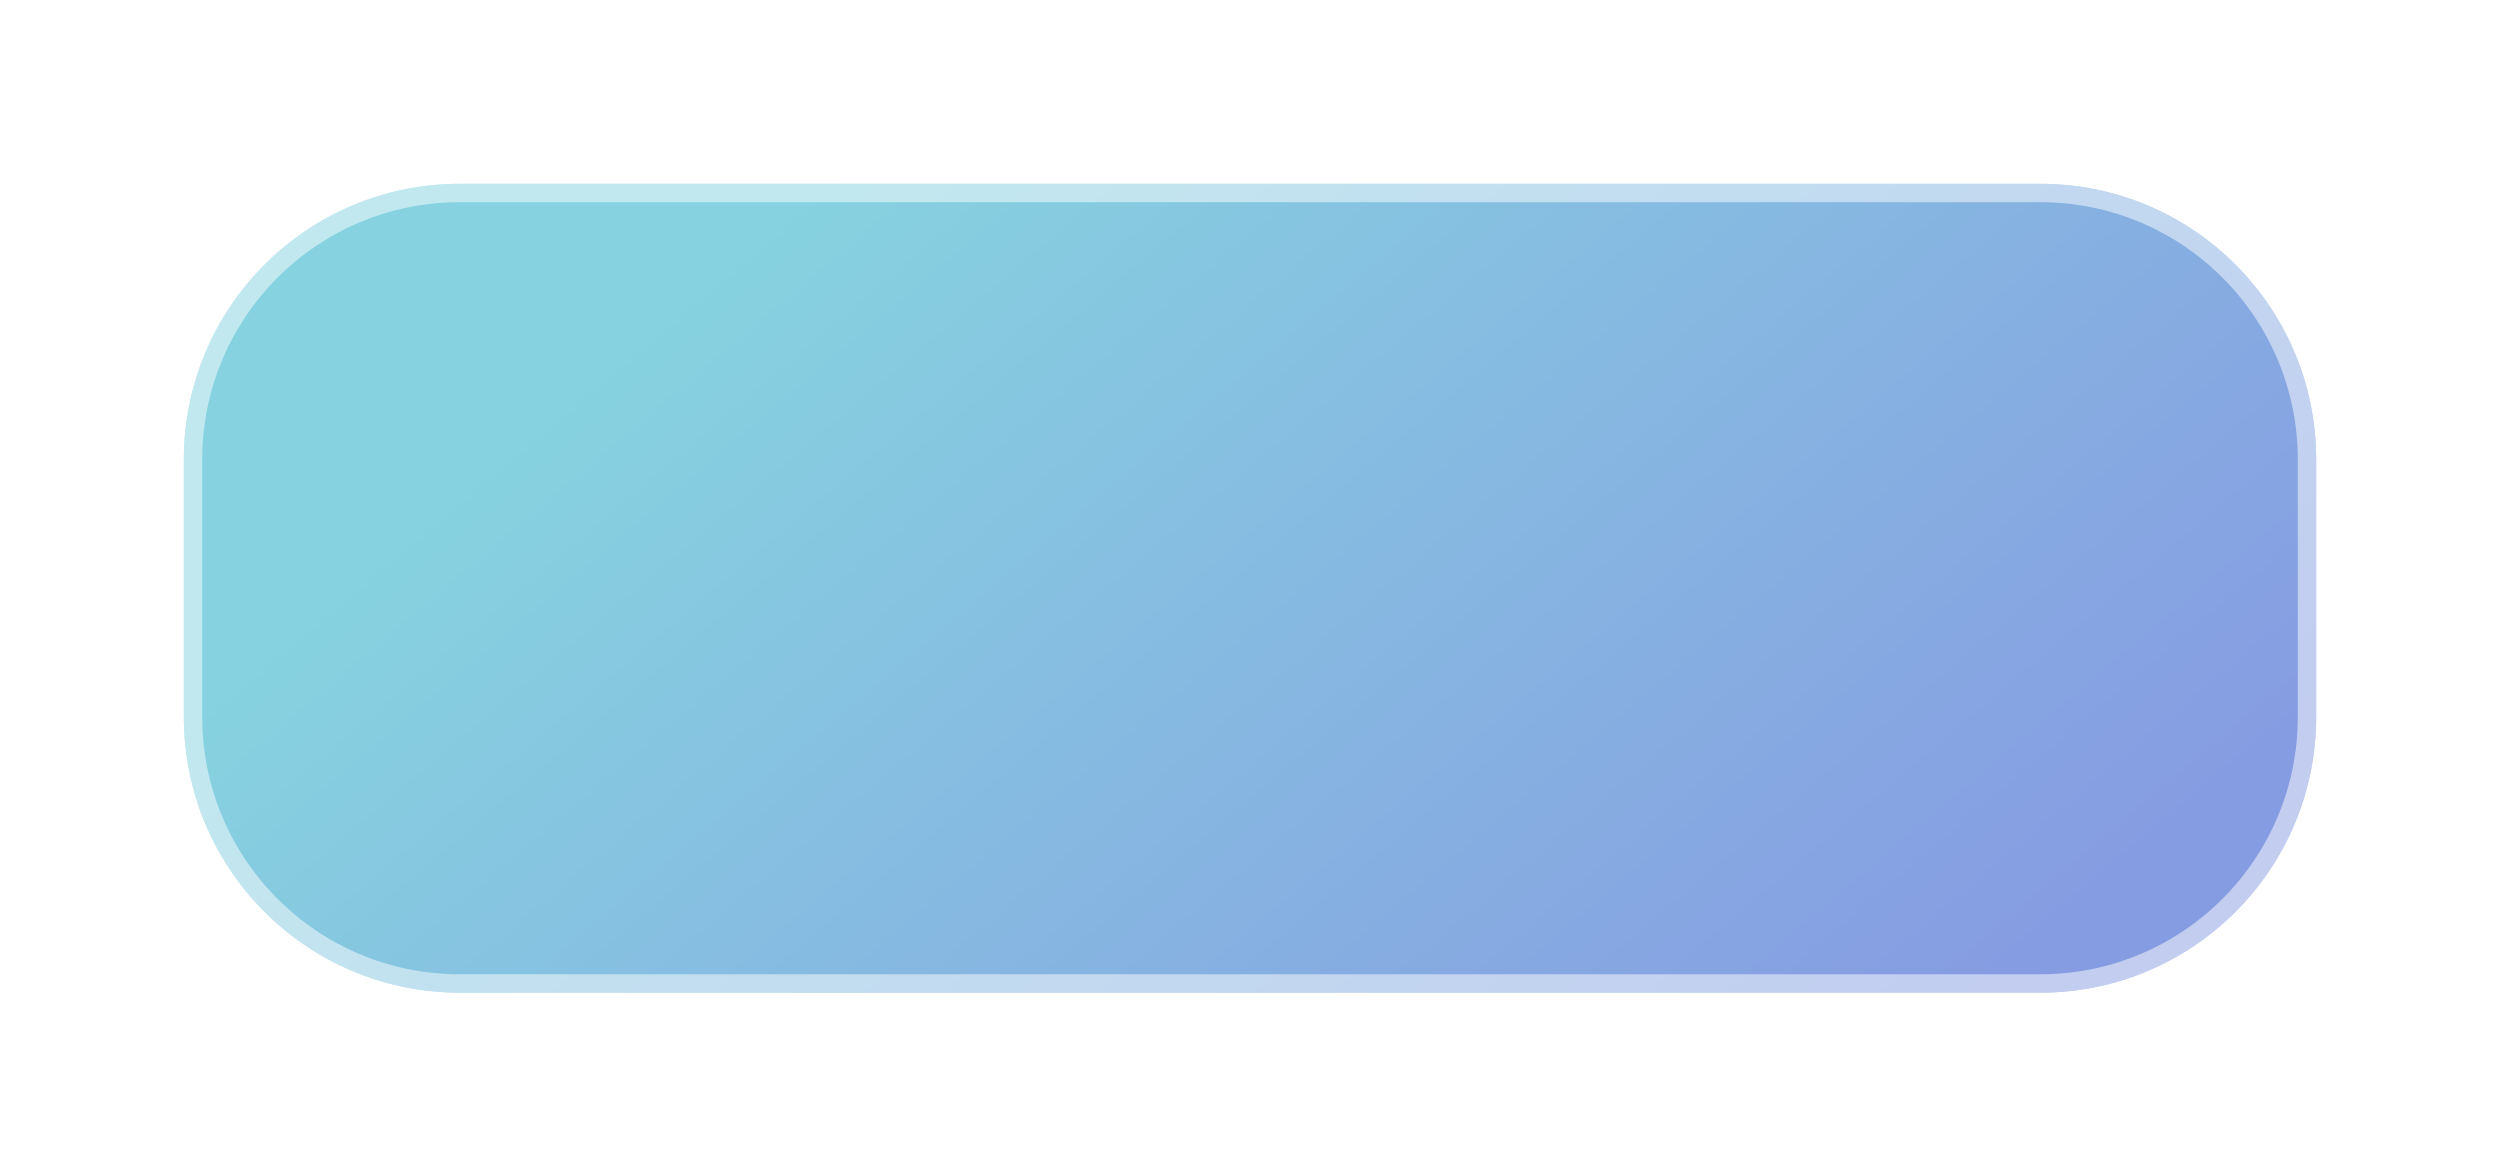 <svg width="136" height="64" viewBox="0 0 136 64" fill="none" xmlns="http://www.w3.org/2000/svg">
<g filter="url(#filter0_f_2_455)">
<path d="M10 25C10 16.716 16.716 10 25 10H111C119.284 10 126 16.716 126 25V39C126 47.284 119.284 54 111 54H25C16.716 54 10 47.284 10 39V25Z" fill="url(#paint0_linear_2_455)" fill-opacity="0.5"/>
<path d="M10.5 25C10.5 16.992 16.992 10.5 25 10.5H111C119.008 10.5 125.5 16.992 125.5 25V39C125.5 47.008 119.008 53.5 111 53.5H25C16.992 53.5 10.5 47.008 10.5 39V25Z" stroke="white" stroke-opacity="0.5" style="mix-blend-mode:overlay"/>
</g>
<defs>
<filter id="filter0_f_2_455" x="0" y="0" width="136" height="64" filterUnits="userSpaceOnUse" color-interpolation-filters="sRGB">
<feFlood flood-opacity="0" result="BackgroundImageFix"/>
<feBlend mode="normal" in="SourceGraphic" in2="BackgroundImageFix" result="shape"/>
<feGaussianBlur stdDeviation="5" result="effect1_foregroundBlur_2_455"/>
</filter>
<linearGradient id="paint0_linear_2_455" x1="46.5" y1="8.5" x2="94.842" y2="65.633" gradientUnits="userSpaceOnUse">
<stop stop-color="#0DA6C2"/>
<stop offset="1" stop-color="#0E39C6"/>
</linearGradient>
</defs>
</svg>
